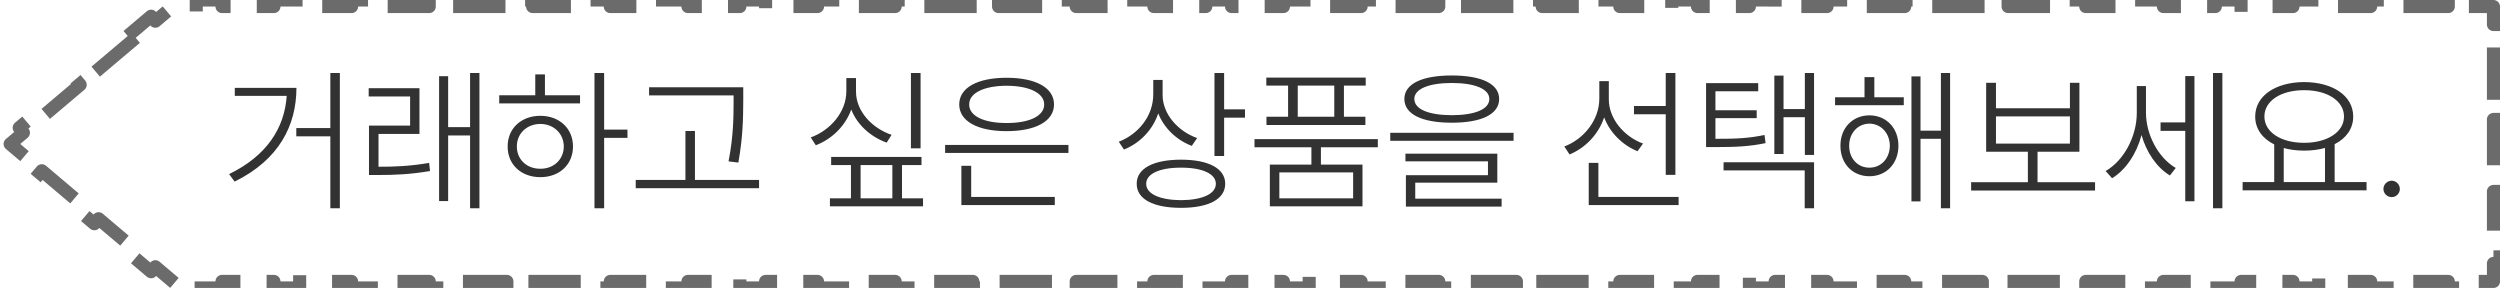 <svg width="191" height="22" viewBox="0 0 191 22" fill="none" xmlns="http://www.w3.org/2000/svg">
<path d="M25.965 5.578V15.914H25.238V10.418H22.637V9.785H25.238V5.578H25.965ZM17.504 13.301C20.375 11.906 21.74 9.785 21.904 7.324H17.938V6.715H22.648C22.643 9.58 21.324 12.199 17.926 13.875L17.504 13.301ZM32.047 6.738V10.23H28.918V12.738C30.172 12.744 31.355 12.691 32.785 12.445L32.855 13.066C31.35 13.324 30.166 13.371 28.859 13.371H28.191V9.598H31.332V7.371H28.168V6.738H32.047ZM33.547 15.363V5.824H34.238V9.715H35.914V5.578H36.629V15.914H35.914V10.348H34.238V15.363H33.547ZM46.156 5.578V9.902H47.938V10.535H46.156V15.914H45.418V5.578H46.156ZM38.141 7.898V7.277H40.895V5.684H41.633V7.277H44.316V7.898H38.141ZM38.785 11.191C38.779 9.809 39.828 8.848 41.281 8.848C42.734 8.848 43.777 9.809 43.777 11.191C43.777 12.58 42.734 13.535 41.281 13.535C39.828 13.535 38.779 12.58 38.785 11.191ZM39.488 11.191C39.482 12.176 40.244 12.902 41.281 12.891C42.312 12.902 43.068 12.176 43.074 11.191C43.068 10.207 42.312 9.475 41.281 9.469C40.244 9.475 39.482 10.207 39.488 11.191ZM56.785 6.668V7.711C56.773 8.982 56.773 10.383 56.41 12.422L55.66 12.328C56.041 10.383 56.041 8.953 56.047 7.711V7.289H49.59V6.668H56.785ZM48.57 14.379V13.746H52.367V10.008H53.094V13.746H57.992V14.379H48.57ZM70.332 5.578V11.332H69.594V5.578H70.332ZM61.941 10.5C63.441 9.955 64.654 8.561 64.66 6.984V5.965H65.398V6.984C65.393 8.496 66.623 9.797 68.117 10.301L67.742 10.898C66.529 10.459 65.498 9.551 65.035 8.367C64.584 9.633 63.553 10.629 62.328 11.098L61.941 10.5ZM63.406 15.762V15.152H65.012V12.609H63.5V11.988H70.402V12.609H68.914V15.152H70.519V15.762H63.406ZM65.75 15.152H68.176V12.609H65.75V15.152ZM81.629 11.074V11.684H72.207V11.074H81.629ZM73.285 7.98C73.285 6.697 74.686 5.941 76.906 5.941C79.127 5.941 80.527 6.697 80.527 7.98C80.527 9.258 79.127 10.02 76.906 10.02C74.686 10.02 73.285 9.258 73.285 7.98ZM73.449 15.668V12.668H74.199V15.047H80.586V15.668H73.449ZM74.047 7.98C74.035 8.859 75.172 9.404 76.906 9.398C78.647 9.404 79.777 8.859 79.777 7.98C79.777 7.113 78.647 6.557 76.906 6.551C75.172 6.557 74.035 7.113 74.047 7.98ZM88.824 7.266C88.824 8.713 90.002 10.037 91.461 10.547L91.051 11.145C89.897 10.705 88.936 9.797 88.49 8.66C88.062 9.943 87.078 10.94 85.871 11.426L85.473 10.828C86.967 10.254 88.103 8.871 88.109 7.219V6.105H88.824V7.266ZM86.844 14.039C86.838 12.873 88.115 12.199 90.231 12.199C92.34 12.199 93.606 12.873 93.606 14.039C93.606 15.217 92.34 15.879 90.231 15.879C88.115 15.879 86.838 15.217 86.844 14.039ZM87.57 14.039C87.564 14.812 88.596 15.281 90.231 15.293C91.865 15.281 92.891 14.812 92.891 14.039C92.891 13.283 91.865 12.803 90.231 12.809C88.596 12.803 87.564 13.283 87.57 14.039ZM92.785 11.918V5.578H93.523V8.355H95.117V8.988H93.523V11.918H92.785ZM105.266 10.629V11.25H100.918V12.574H104.094V15.762H97.016V12.574H100.191V11.25H95.844V10.629H105.266ZM96.746 6.539V5.93H104.34V6.539H102.676V8.918H104.316V9.551H96.758V8.918H98.41V6.539H96.746ZM97.742 15.152H103.379V13.172H97.742V15.152ZM99.148 8.918H101.938V6.539H99.148V8.918ZM110.914 5.766C113.193 5.766 114.535 6.404 114.535 7.559C114.535 8.73 113.193 9.375 110.914 9.375C108.641 9.375 107.293 8.73 107.293 7.559C107.293 6.404 108.641 5.766 110.914 5.766ZM106.215 10.758V10.148H115.637V10.758H106.215ZM107.375 12.328V11.742H114.395V13.957H108.125V15.176H114.723V15.785H107.41V13.383H113.68V12.328H107.375ZM108.055 7.559C108.055 8.344 109.145 8.795 110.914 8.801C112.695 8.795 113.785 8.344 113.785 7.559C113.785 6.803 112.695 6.34 110.914 6.34C109.145 6.34 108.055 6.803 108.055 7.559ZM122.914 7.582C122.908 9.053 124.062 10.43 125.527 10.969L125.105 11.555C123.963 11.086 122.996 10.143 122.557 8.965C122.123 10.266 121.127 11.297 119.914 11.801L119.516 11.191C121.01 10.623 122.188 9.164 122.188 7.535V6.199H122.914V7.582ZM121.379 15.668V12.445H122.117V15.047H128.246V15.668H121.379ZM124.836 8.73V8.098H127.262V5.578H128V13.359H127.262V8.73H124.836ZM134.328 6.352V6.973H131.059V8.426H134.211V9.023H131.059V10.605C132.693 10.611 133.66 10.553 134.809 10.312L134.891 10.934C133.672 11.185 132.699 11.238 130.977 11.238H130.344V6.352H134.328ZM131.68 13.02V12.398H138.594V15.914H137.879V13.02H131.68ZM135.559 11.766V5.777H136.262V8.332H137.891V5.578H138.594V11.836H137.891V8.953H136.262V11.766H135.559ZM145.449 7.43V8.039H140.199V7.43H142.449V5.895H143.199V7.43H145.449ZM140.609 11.133C140.604 9.773 141.535 8.818 142.824 8.812C144.107 8.818 145.039 9.773 145.039 11.133C145.039 12.504 144.107 13.465 142.824 13.465C141.535 13.465 140.604 12.504 140.609 11.133ZM141.277 11.133C141.271 12.094 141.922 12.815 142.824 12.809C143.721 12.815 144.377 12.094 144.383 11.133C144.377 10.184 143.721 9.457 142.824 9.445C141.922 9.457 141.271 10.184 141.277 11.133ZM146.035 15.387V5.836H146.727V9.984H148.285V5.578H148.988V15.914H148.285V10.605H146.727V15.387H146.035ZM160.062 13.922V14.555H150.594V13.922H154.93V11.59H151.742V6.328H152.492V8.273H158.141V6.328H158.867V11.59H155.668V13.922H160.062ZM152.492 10.969H158.141V8.895H152.492V10.969ZM163.953 8.625C163.953 10.254 164.873 12.047 166.227 12.832L165.781 13.406C164.762 12.791 163.982 11.625 163.613 10.318C163.238 11.742 162.412 12.979 161.363 13.617L160.871 13.066C162.271 12.264 163.244 10.424 163.25 8.648V6.574H163.953V8.625ZM165.066 9.996V9.352H166.953V5.812H167.656V15.375H166.953V9.996H165.066ZM169.074 15.914V5.578H169.789V15.914H169.074ZM180.805 13.91V14.543H171.336V13.91H173.75V11.033C172.848 10.588 172.297 9.844 172.297 8.906C172.297 7.318 173.85 6.281 176.035 6.27C178.238 6.281 179.785 7.318 179.785 8.906C179.785 9.832 179.252 10.565 178.367 11.016V13.91H180.805ZM173 8.906C173 10.09 174.271 10.916 176.035 10.91C177.793 10.916 179.082 10.09 179.082 8.906C179.082 7.699 177.793 6.885 176.035 6.891C174.271 6.885 173 7.699 173 8.906ZM174.477 13.91H177.629V11.303C177.154 11.438 176.615 11.508 176.035 11.508C175.467 11.508 174.945 11.438 174.477 11.309V13.91ZM182.727 15.059C182.381 15.065 182.094 14.777 182.094 14.438C182.094 14.092 182.381 13.81 182.727 13.805C183.066 13.81 183.348 14.092 183.348 14.438C183.348 14.777 183.066 15.065 182.727 15.059Z" fill="#323232"/>
<path d="M10.14 2.427L11.545 1.239L11.868 1.621L12.249 1.298L13.194 0.5H14.494H14.994V0H16.961V0.5H17.461H20.427H20.927V0H22.893V0.5H23.393H26.36H26.86V0H28.826V0.5H29.326H32.293H32.793V0H34.76V0.5H35.26H38.226H38.726V0H40.693V0.5H41.193H44.159H44.659V0H46.626V0.5H47.126H50.092H50.592V0H52.559V0.5H53.059H56.025H56.525V0H58.491V0.5H58.991H61.958H62.458V0H64.424V0.5H64.924H67.891H68.391V0H70.357V0.5H70.857H73.824H74.324V0H76.29V0.5H76.79H79.757H80.257V0H82.223V0.5H82.723H85.69H86.19V0H88.156V0.5H88.656H91.623H92.123V0H94.089V0.5H94.589H97.556H98.056V0H100.022V0.5H100.522H103.489H103.989V0H105.955V0.5H106.455H109.422H109.922V0H111.888V0.5H112.388H115.355H115.855V0H117.821V0.5H118.321H121.288H121.788V0H123.754V0.5H124.254H127.221H127.721V0H129.687V0.5H130.187H133.154H133.654V0H135.62V0.5H136.12H139.087H139.587V0H141.553V0.5H142.053H145.02H145.52V0H147.486V0.5H147.986H150.952H151.452V0H153.419V0.5H153.919H156.885H157.385V0H159.352V0.5H159.852H162.818H163.318V0H165.285V0.5H165.785H168.751H169.251V0H171.218V0.5H171.718H174.684H175.184V0H177.151V0.5H177.651H180.617H181.117V0H183.084V0.5H183.584H186.55H187.05V0H189.017V0.5H189.517H190.5V1.375V1.875H191V3.625H190.5V4.125V6.875V7.375H191V9.125H190.5V9.625V12.375V12.875H191V14.625H190.5V15.125V17.875V18.375H191V20.125H190.5V20.625V21.5H189.517H189.017V22H187.05V21.5H186.55H183.584H183.084V22H181.117V21.5H180.617H177.651H177.151V22H175.184V21.5H174.684H171.718H171.218V22H169.251V21.5H168.751H165.785H165.285V22H163.318V21.5H162.818H159.852H159.352V22H157.385V21.5H156.885H153.919H153.419V22H151.452V21.5H150.952H147.986H147.486V22H145.519V21.5H145.019H142.053H141.553V22H139.586V21.5H139.086H136.12H135.62V22H133.654V21.5H133.154H130.187H129.687V22H127.721V21.5H127.221H124.254H123.754V22H121.788V21.5H121.288H118.321H117.821V22H115.855V21.5H115.355H112.388H111.888V22H109.922V21.5H109.422H106.455H105.955V22H103.989V21.5H103.489H100.522H100.022V22H98.056V21.5H97.556H94.589H94.089V22H92.123V21.5H91.623H88.656H88.156V22H86.19V21.5H85.69H82.723H82.223V22H80.257V21.5H79.757H76.79H76.29V22H74.324V21.5H73.824H70.857H70.357V22H68.391V21.5H67.891H64.924H64.424V22H62.458V21.5H61.958H58.991H58.491V22H56.525V21.5H56.025H53.058H52.558V22H50.592V21.5H50.092H47.126H46.626V22H44.659V21.5H44.159H41.193H40.693V22H38.726V21.5H38.226H35.26H34.76V22H32.793V21.5H32.293H29.327H28.827V22H26.86V21.5H26.36H23.394H22.894V22H20.927V21.5H20.427H17.461H16.961V22H14.994V21.5H14.494H13.194L12.249 20.701L11.868 20.379L11.545 20.761L10.14 19.573L10.463 19.191L10.081 18.868L7.912 17.035L7.531 16.712L7.208 17.094L5.803 15.906L6.126 15.524L5.744 15.201L3.576 13.368L3.194 13.045L2.871 13.427L1.466 12.239L1.789 11.858L1.407 11.535L0.774 11L1.407 10.465L1.789 10.142L1.466 9.761L2.871 8.573L3.194 8.955L3.576 8.632L5.744 6.798L6.126 6.476L5.803 6.094L7.208 4.906L7.531 5.288L7.912 4.965L10.081 3.132L10.463 2.809L10.14 2.427Z" stroke="#6B6B6B" stroke-linecap="square" stroke-linejoin="round" stroke-dasharray="3 3"/>
</svg>
